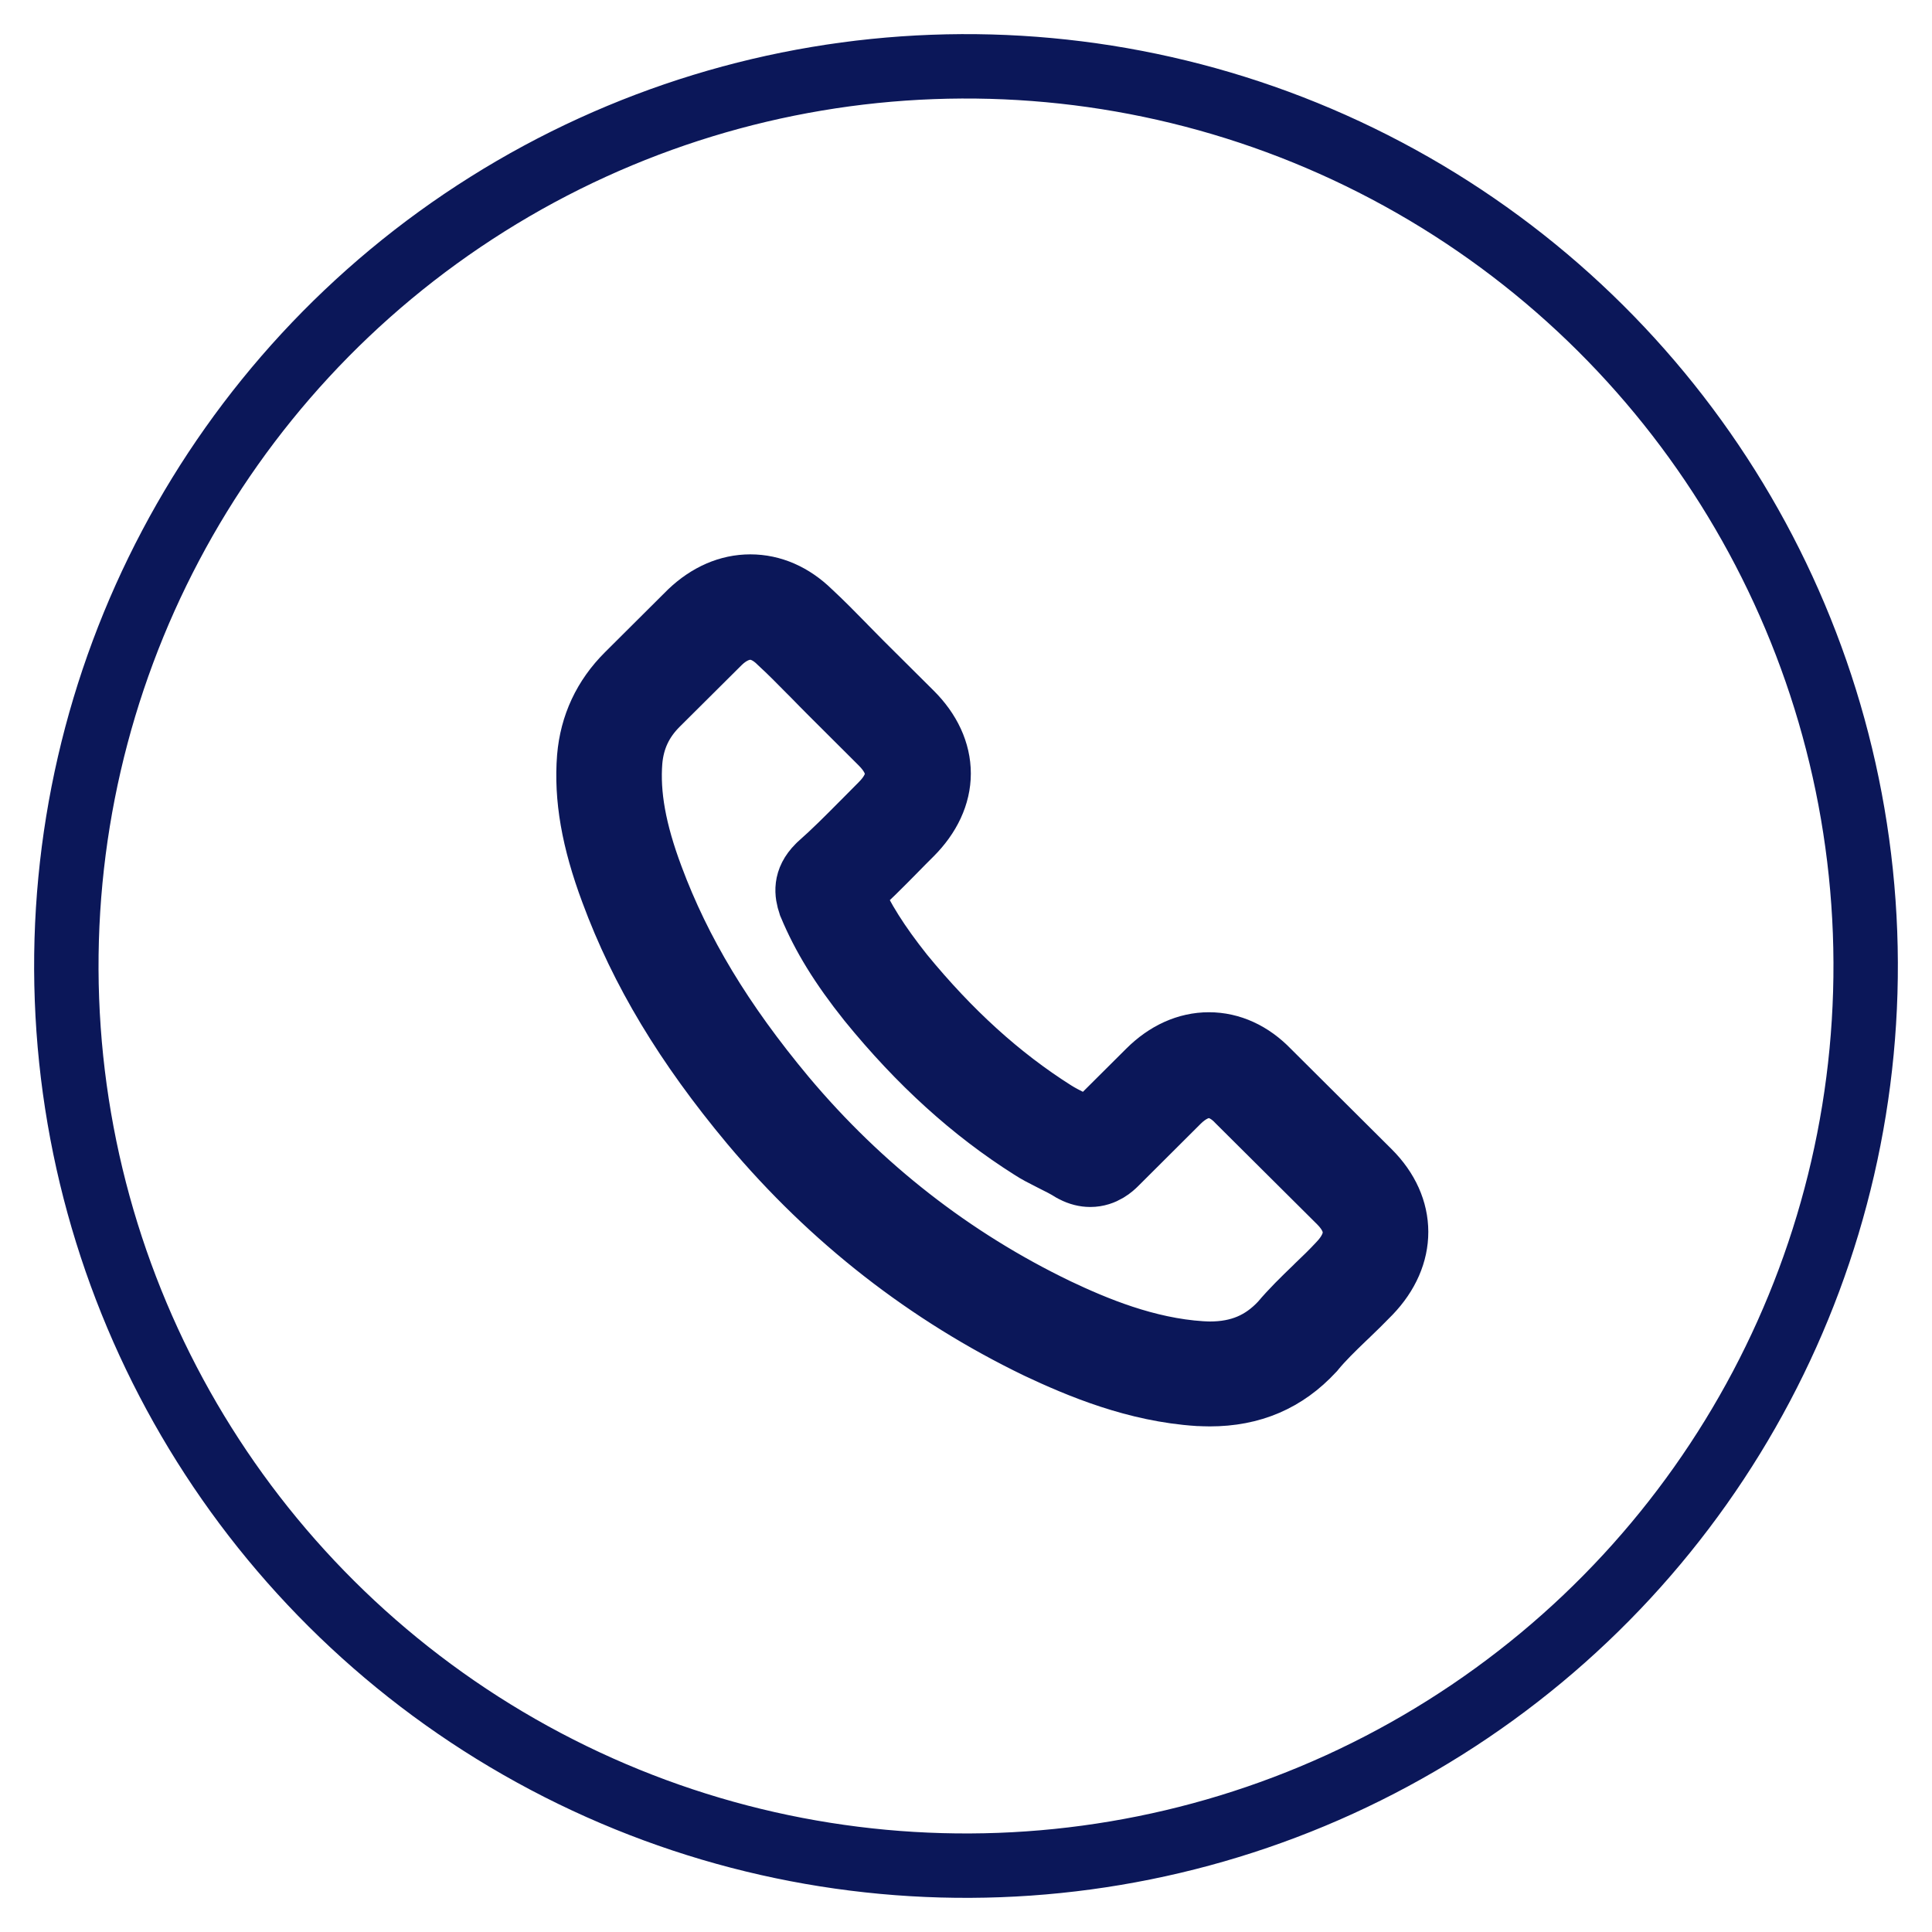 <svg width="30" height="30" viewBox="0 0 30 30" fill="none" xmlns="http://www.w3.org/2000/svg">
<circle cx="14.47" cy="14.47" r="13.97" transform="translate(0 1.08) rotate(-2.139)" stroke="#0B1759"/>
<path d="M2.541 8.336C3.783 9.815 5.278 10.979 6.983 11.803C7.633 12.109 8.502 12.473 9.469 12.536L9.477 12.536C9.534 12.538 9.589 12.541 9.647 12.541C10.296 12.541 10.818 12.317 11.243 11.857C11.246 11.855 11.251 11.85 11.254 11.844C11.394 11.675 11.553 11.521 11.72 11.36C11.732 11.348 11.745 11.337 11.757 11.325C11.88 11.208 12.005 11.085 12.125 10.961C12.68 10.384 12.68 9.651 12.12 9.092L10.552 7.531C10.286 7.255 9.968 7.11 9.634 7.11C9.3 7.11 8.979 7.255 8.705 7.528L7.771 8.458C7.685 8.409 7.596 8.365 7.513 8.323C7.409 8.271 7.312 8.222 7.226 8.167C6.376 7.629 5.604 6.928 4.865 6.026C4.492 5.556 4.242 5.161 4.067 4.758C4.312 4.537 4.542 4.306 4.764 4.08C4.842 3.999 4.923 3.919 5.004 3.838L5.004 3.838C5.285 3.557 5.437 3.233 5.437 2.903C5.437 2.573 5.288 2.248 5.004 1.967L4.226 1.193C4.138 1.104 4.054 1.018 3.967 0.93L3.96 0.922C3.788 0.746 3.608 0.564 3.431 0.4C3.162 0.138 2.847 0 2.513 0C2.181 0 1.863 0.138 1.584 0.403L0.608 1.375C0.254 1.728 0.053 2.157 0.011 2.653C-0.038 3.274 0.076 3.934 0.374 4.732C0.83 5.966 1.519 7.112 2.541 8.336ZM0.648 2.708C0.679 2.362 0.812 2.074 1.062 1.824L2.033 0.858C2.184 0.712 2.351 0.637 2.513 0.637C2.672 0.637 2.833 0.712 2.982 0.863C3.134 1.002 3.277 1.148 3.428 1.301C3.452 1.325 3.475 1.348 3.499 1.372C3.543 1.418 3.589 1.464 3.634 1.51C3.679 1.555 3.725 1.601 3.77 1.647L4.547 2.422C4.709 2.583 4.792 2.747 4.792 2.908C4.792 3.069 4.709 3.233 4.547 3.394C4.507 3.434 4.466 3.475 4.426 3.516C4.385 3.557 4.345 3.598 4.305 3.638C4.286 3.656 4.268 3.675 4.25 3.693C4.028 3.917 3.816 4.13 3.585 4.334L3.572 4.347C3.355 4.563 3.389 4.768 3.441 4.924C3.443 4.928 3.444 4.931 3.445 4.935C3.446 4.938 3.448 4.941 3.449 4.945C3.65 5.426 3.929 5.883 4.365 6.429C5.147 7.39 5.971 8.136 6.879 8.71C6.972 8.771 7.071 8.821 7.166 8.869C7.186 8.878 7.205 8.888 7.223 8.898C7.328 8.95 7.424 8.999 7.51 9.053C7.516 9.056 7.52 9.059 7.525 9.061C7.529 9.064 7.534 9.066 7.539 9.069C7.625 9.113 7.709 9.134 7.792 9.134C8.001 9.134 8.136 9.001 8.181 8.957L9.156 7.985C9.308 7.835 9.472 7.754 9.634 7.754C9.832 7.754 9.994 7.876 10.095 7.985L11.668 9.55C11.981 9.862 11.979 10.199 11.66 10.529C11.551 10.646 11.436 10.758 11.313 10.875C11.303 10.885 11.293 10.894 11.284 10.904C11.11 11.072 10.931 11.245 10.768 11.439C10.468 11.761 10.111 11.912 9.649 11.912C9.605 11.912 9.558 11.909 9.514 11.907C8.658 11.852 7.863 11.52 7.265 11.236C5.643 10.454 4.219 9.344 3.037 7.936C2.064 6.769 1.409 5.683 0.976 4.519C0.708 3.804 0.606 3.23 0.648 2.708Z" transform="translate(9.138 9.108)" fill="#0B1759"/>
<path d="M2.541 8.336C3.783 9.815 5.278 10.979 6.983 11.803C7.633 12.109 8.502 12.473 9.469 12.536L9.477 12.536C9.534 12.538 9.589 12.541 9.647 12.541C10.296 12.541 10.818 12.317 11.243 11.857C11.246 11.855 11.251 11.85 11.254 11.844C11.394 11.675 11.553 11.521 11.72 11.36C11.732 11.348 11.745 11.337 11.757 11.325C11.88 11.208 12.005 11.085 12.125 10.961C12.68 10.384 12.68 9.651 12.12 9.092L10.552 7.531C10.286 7.255 9.968 7.11 9.634 7.11C9.3 7.11 8.979 7.255 8.705 7.528L7.771 8.458C7.685 8.409 7.596 8.365 7.513 8.323C7.409 8.271 7.312 8.222 7.226 8.167C6.376 7.629 5.604 6.928 4.865 6.026C4.492 5.556 4.242 5.161 4.067 4.758C4.312 4.537 4.542 4.306 4.764 4.08C4.842 3.999 4.923 3.919 5.004 3.838L5.004 3.838C5.285 3.557 5.437 3.233 5.437 2.903C5.437 2.573 5.288 2.248 5.004 1.967L4.226 1.193C4.138 1.104 4.054 1.018 3.967 0.93L3.96 0.922C3.788 0.746 3.608 0.564 3.431 0.4C3.162 0.138 2.847 0 2.513 0C2.181 0 1.863 0.138 1.584 0.403L0.608 1.375C0.254 1.728 0.053 2.157 0.011 2.653C-0.038 3.274 0.076 3.934 0.374 4.732C0.83 5.966 1.519 7.112 2.541 8.336ZM0.648 2.708C0.679 2.362 0.812 2.074 1.062 1.824L2.033 0.858C2.184 0.712 2.351 0.637 2.513 0.637C2.672 0.637 2.833 0.712 2.982 0.863C3.134 1.002 3.277 1.148 3.428 1.301C3.452 1.325 3.475 1.348 3.499 1.372C3.543 1.418 3.589 1.464 3.634 1.51C3.679 1.555 3.725 1.601 3.77 1.647L4.547 2.422C4.709 2.583 4.792 2.747 4.792 2.908C4.792 3.069 4.709 3.233 4.547 3.394C4.507 3.434 4.466 3.475 4.426 3.516C4.385 3.557 4.345 3.598 4.305 3.638C4.286 3.656 4.268 3.675 4.25 3.693C4.028 3.917 3.816 4.13 3.585 4.334L3.572 4.347C3.355 4.563 3.389 4.768 3.441 4.924C3.443 4.928 3.444 4.931 3.445 4.935C3.446 4.938 3.448 4.941 3.449 4.945C3.65 5.426 3.929 5.883 4.365 6.429C5.147 7.39 5.971 8.136 6.879 8.71C6.972 8.771 7.071 8.821 7.166 8.869C7.186 8.878 7.205 8.888 7.223 8.898C7.328 8.95 7.424 8.999 7.51 9.053C7.516 9.056 7.52 9.059 7.525 9.061C7.529 9.064 7.534 9.066 7.539 9.069C7.625 9.113 7.709 9.134 7.792 9.134C8.001 9.134 8.136 9.001 8.181 8.957L9.156 7.985C9.308 7.835 9.472 7.754 9.634 7.754C9.832 7.754 9.994 7.876 10.095 7.985L11.668 9.55C11.981 9.862 11.979 10.199 11.66 10.529C11.551 10.646 11.436 10.758 11.313 10.875C11.303 10.885 11.293 10.894 11.284 10.904C11.11 11.072 10.931 11.245 10.768 11.439C10.468 11.761 10.111 11.912 9.649 11.912C9.605 11.912 9.558 11.909 9.514 11.907C8.658 11.852 7.863 11.52 7.265 11.236C5.643 10.454 4.219 9.344 3.037 7.936C2.064 6.769 1.409 5.683 0.976 4.519C0.708 3.804 0.606 3.23 0.648 2.708Z" transform="translate(9.138 9.108)" stroke="#0B1759"/>
</svg>
